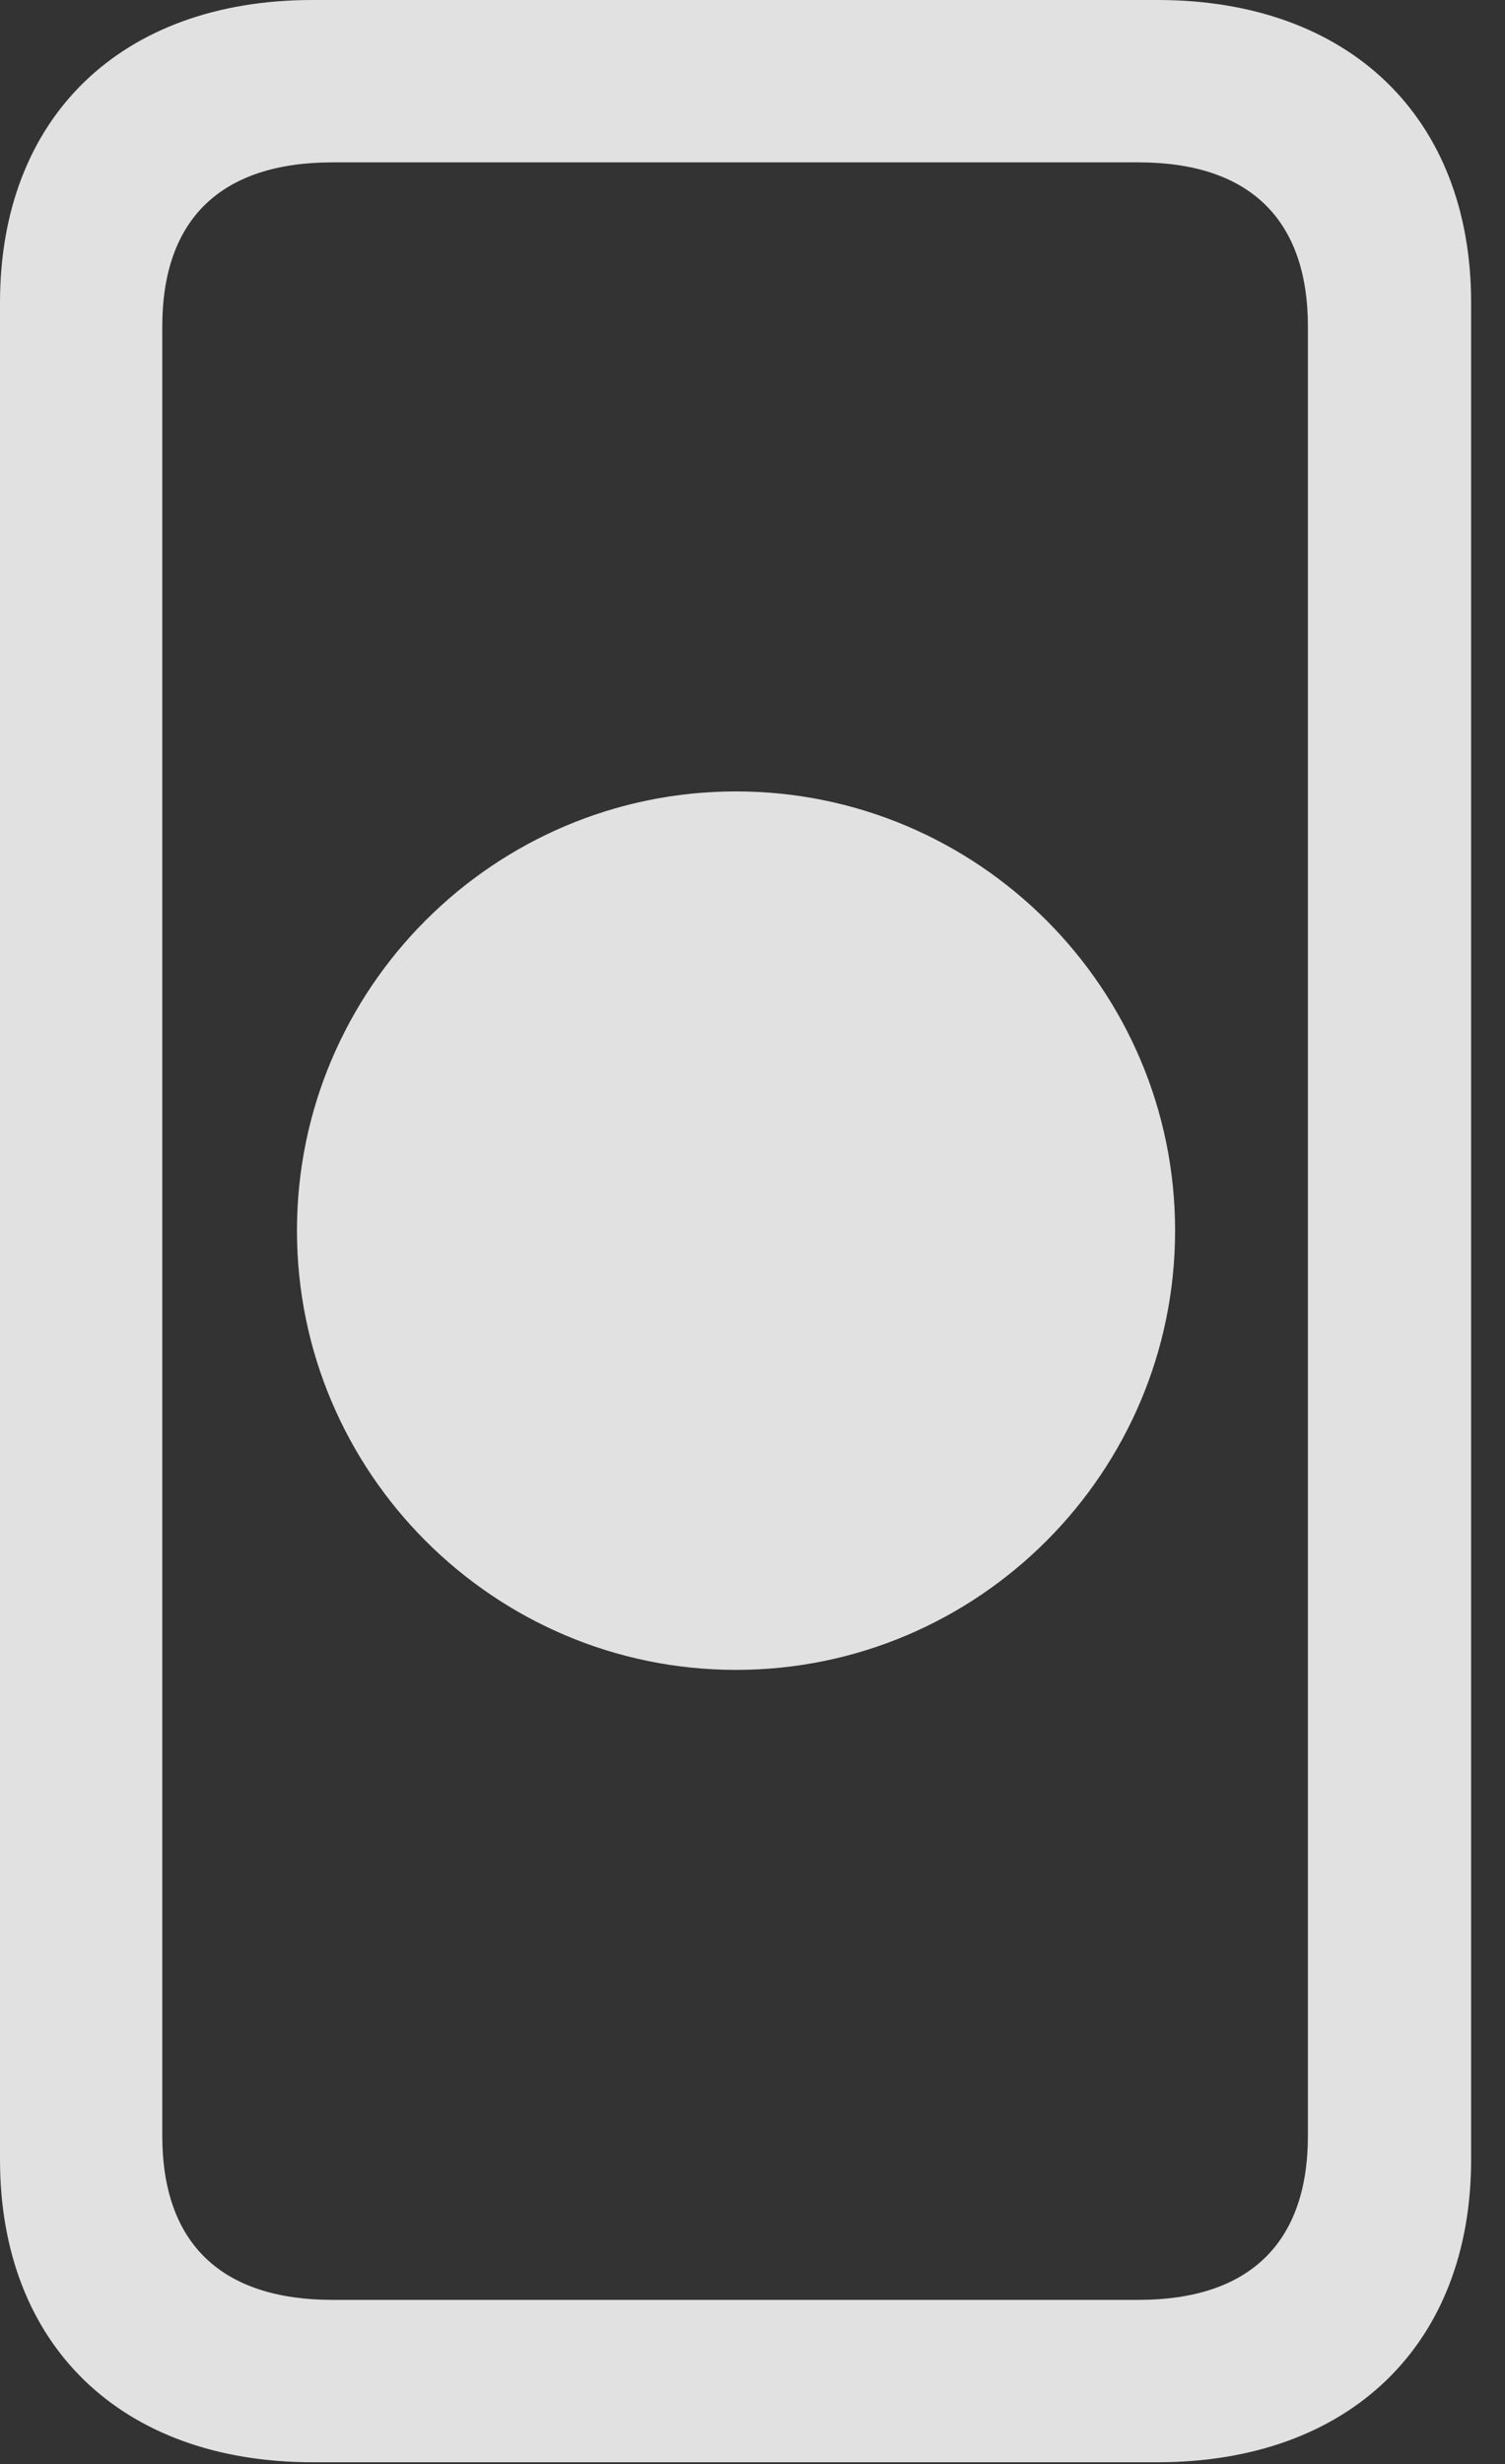 <?xml version="1.0" encoding="UTF-8"?>
<!--Generator: Apple Native CoreSVG 232.5-->
<!DOCTYPE svg
PUBLIC "-//W3C//DTD SVG 1.1//EN"
       "http://www.w3.org/Graphics/SVG/1.1/DTD/svg11.dtd">
<svg version="1.1" xmlns="http://www.w3.org/2000/svg" xmlns:xlink="http://www.w3.org/1999/xlink" width="16.035" height="26.24">
 <rect width="100%" height="100%" fill="#333333" stroke="none"/>
 <g>
  <rect height="26.24" opacity="0" width="16.035" x="0" y="0"/>
  <path d="M3.33 26.221L12.334 26.221C14.375 26.221 15.674 24.971 15.674 22.998L15.674 3.223C15.674 1.25 14.375 0 12.334 0L3.33 0C1.289 0 0 1.25 0 3.223L0 22.998C0 24.971 1.289 26.221 3.33 26.221ZM3.545 24.492C2.354 24.492 1.729 23.887 1.729 22.744L1.729 3.477C1.729 2.334 2.354 1.729 3.545 1.729L12.129 1.729C13.31 1.729 13.935 2.334 13.935 3.477L13.935 22.744C13.935 23.887 13.31 24.492 12.129 24.492Z" fill="#ffffff" fill-opacity="0.85"/>
  <path d="M7.842 17.783C10.42 17.783 12.52 15.684 12.52 13.105C12.52 10.527 10.42 8.428 7.842 8.428C5.264 8.428 3.164 10.527 3.164 13.105C3.164 15.684 5.264 17.783 7.842 17.783Z" fill="#ffffff" fill-opacity="0.85"/>
 </g>
</svg>
